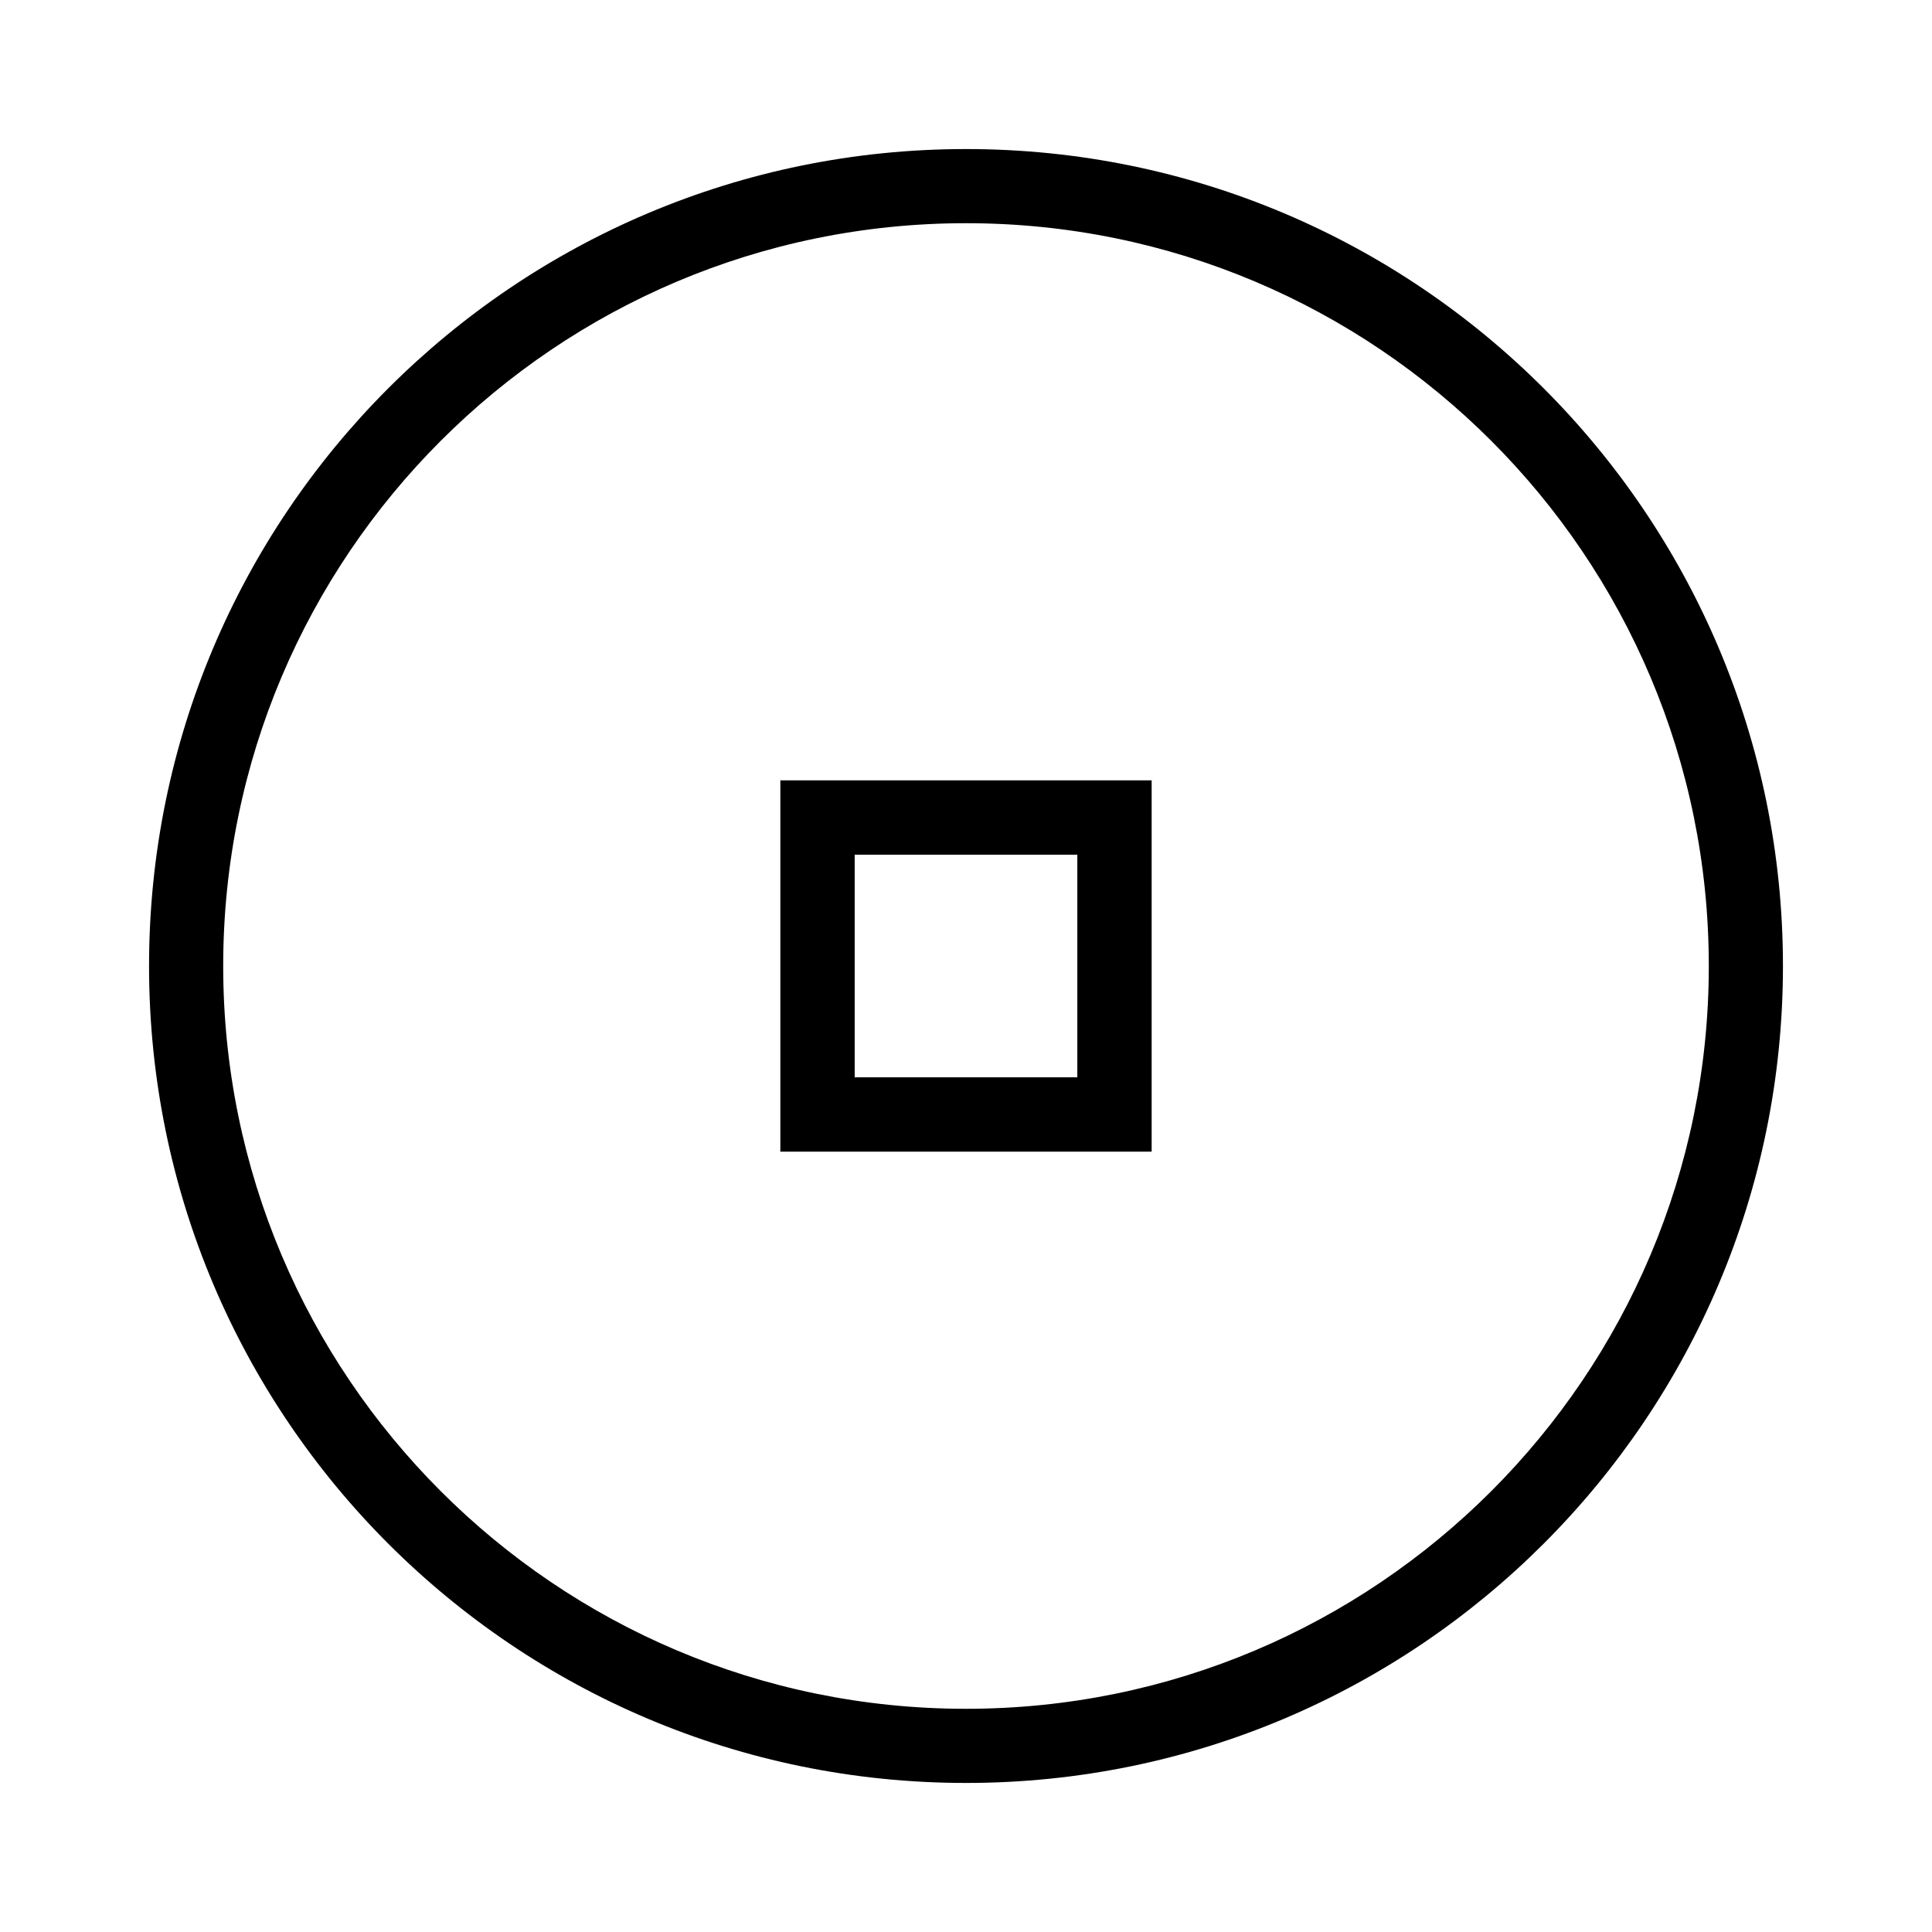 <?xml version="1.0" encoding="utf-8"?>
<!-- Generator: Adobe Illustrator 19.0.0, SVG Export Plug-In . SVG Version: 6.00 Build 0)  -->
<svg version="1.1" xmlns="http://www.w3.org/2000/svg" xmlns:xlink="http://www.w3.org/1999/xlink" x="0px" y="0px"
	 viewBox="0 0 1024 1024" style="enable-background:new 0 0 1024 1024;" xml:space="preserve">
<g id="_x30_">
</g>
<g id="_x33_">
	<g id="LINE_7_">
		<g id="XMLID_1_">
			<g>
				<path d="M610.4,413.6v196.8H413.6V413.6H610.4z M571,571V453H453V571H571z"/>
				<path d="M512,79c239.2,0,433,193.9,433,433S751.2,945,512,945S79,751.2,79,512S272.8,79,512,79z M905.7,512
					c0-217.4-176.3-393.7-393.7-393.7S118.3,294.6,118.3,512S294.6,905.7,512,905.7S905.7,729.4,905.7,512z"/>
			</g>
			<g>
			</g>
		</g>
	</g>
</g>
<g id="_x36_">
</g>
</svg>
